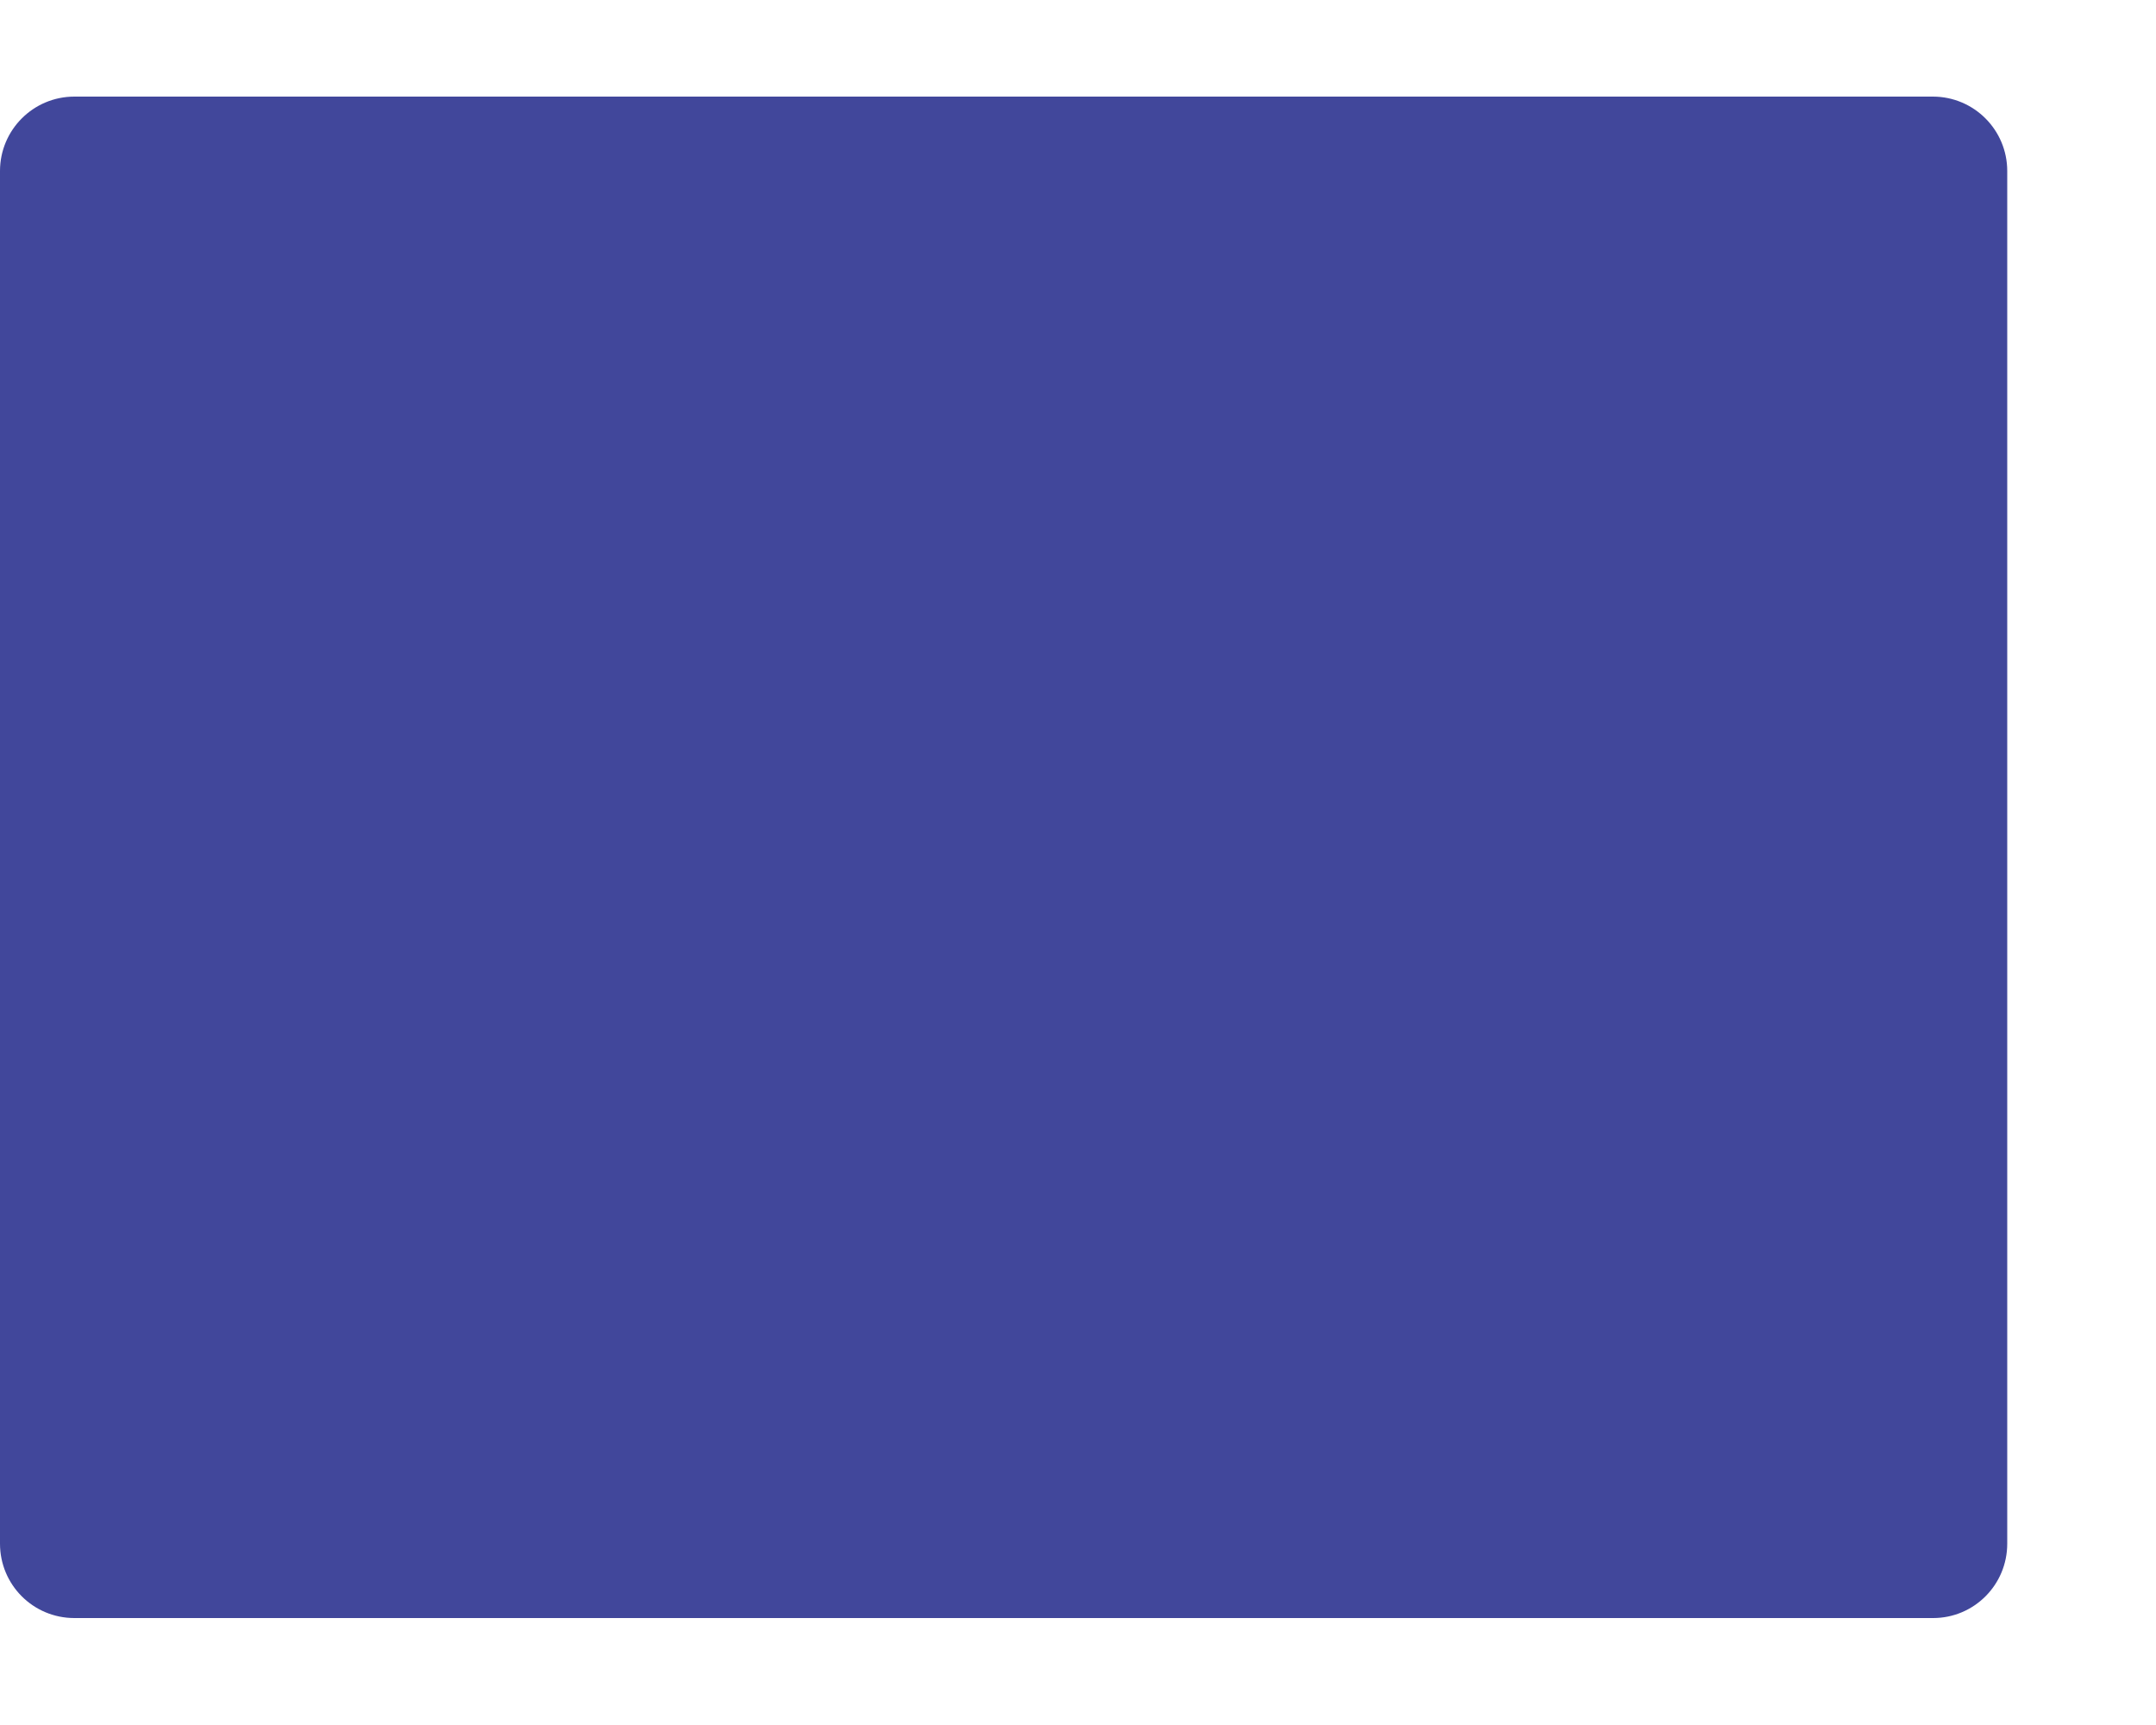 <svg width="10" height="8" viewBox="0 0 10 8" fill="none" xmlns="http://www.w3.org/2000/svg">
<path d="M8.965 0.448H0.345C0.154 0.448 0 0.603 0 0.793V7.159C0 7.35 0.154 7.504 0.345 7.504H8.966C9.156 7.504 9.31 7.35 9.31 7.159V0.793C9.31 0.603 9.156 0.448 8.965 0.448Z" fill="#41479B"/>
</svg>
